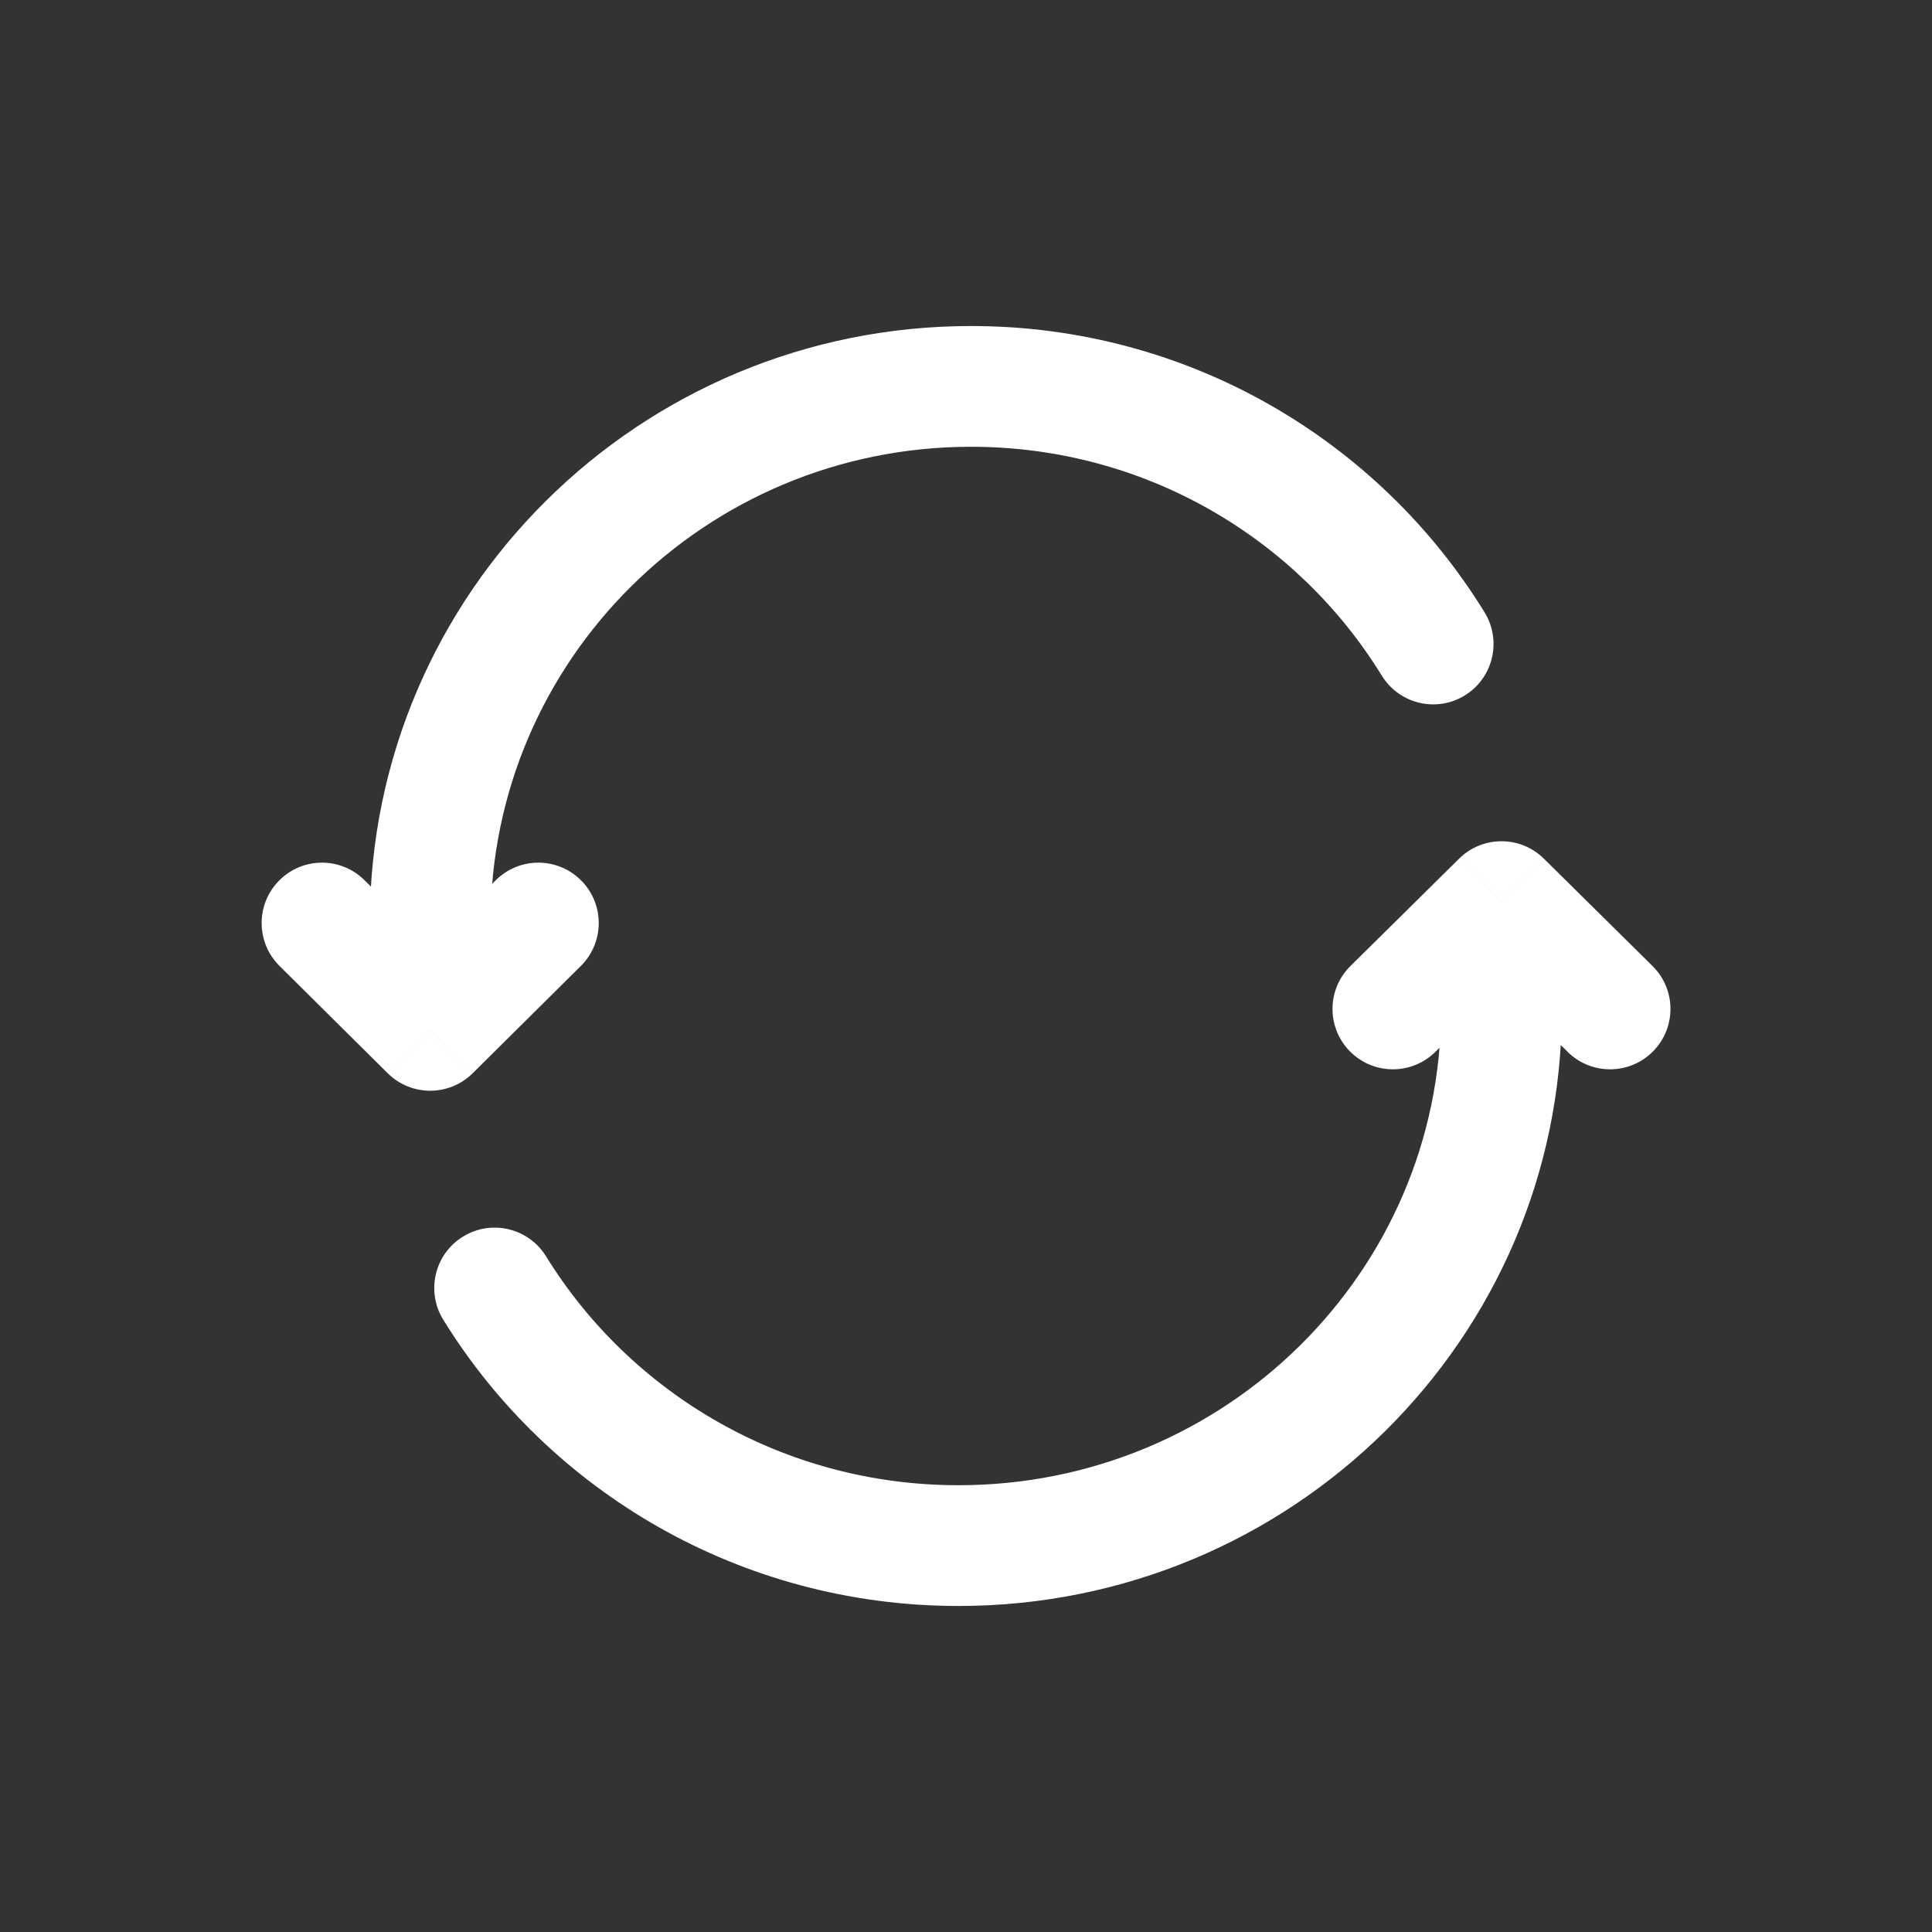 <svg width="24" height="24" viewBox="0 0 24 24" fill="none" xmlns="http://www.w3.org/2000/svg">
    <rect x="0" y="0" width="24" height="24" fill="#333333" stroke="none"/>
    <path
        d="M5.344 11.466H4.594H5.344ZM5.344 12.8L4.816 13.332C5.108 13.622 5.58 13.622 5.872 13.332L5.344 12.8ZM7.216 11.999C7.51 11.707 7.512 11.232 7.22 10.938C6.928 10.644 6.454 10.642 6.159 10.934L7.216 11.999ZM4.528 10.934C4.234 10.642 3.759 10.644 3.468 10.938C3.176 11.232 3.178 11.707 3.472 11.999L4.528 10.934ZM17.165 8.393C17.382 8.745 17.843 8.856 18.196 8.639C18.549 8.422 18.659 7.96 18.442 7.607L17.165 8.393ZM12.063 4.05C7.944 4.05 4.594 7.365 4.594 11.466H6.094C6.094 8.204 8.761 5.55 12.063 5.55V4.05ZM4.594 11.466L4.594 12.8H6.094L6.094 11.466H4.594ZM5.872 13.332L7.216 11.999L6.159 10.934L4.816 12.267L5.872 13.332ZM5.872 12.267L4.528 10.934L3.472 11.999L4.816 13.332L5.872 12.267ZM18.442 7.607C17.131 5.474 14.764 4.05 12.063 4.05V5.55C14.225 5.55 16.117 6.688 17.165 8.393L18.442 7.607Z"
        fill="white" />
    <path
        d="M18.652 11.2L19.179 10.667C18.887 10.378 18.417 10.378 18.125 10.667L18.652 11.2ZM16.776 12C16.481 12.291 16.478 12.766 16.77 13.061C17.061 13.355 17.535 13.358 17.83 13.067L16.776 12ZM19.474 13.067C19.768 13.358 20.243 13.355 20.534 13.061C20.826 12.766 20.823 12.291 20.528 12L19.474 13.067ZM6.783 15.606C6.565 15.254 6.103 15.144 5.751 15.362C5.398 15.579 5.289 16.042 5.506 16.394L6.783 15.606ZM11.907 19.95C16.038 19.95 19.402 16.638 19.402 12.534H17.902C17.902 15.793 15.226 18.45 11.907 18.45V19.95ZM19.402 12.534V11.2H17.902V12.534H19.402ZM18.125 10.667L16.776 12L17.83 13.067L19.179 11.734L18.125 10.667ZM18.125 11.734L19.474 13.067L20.528 12L19.179 10.667L18.125 11.734ZM5.506 16.394C6.823 18.527 9.198 19.95 11.907 19.95V18.45C9.735 18.45 7.835 17.311 6.783 15.606L5.506 16.394Z"
        fill="white" />
</svg>
